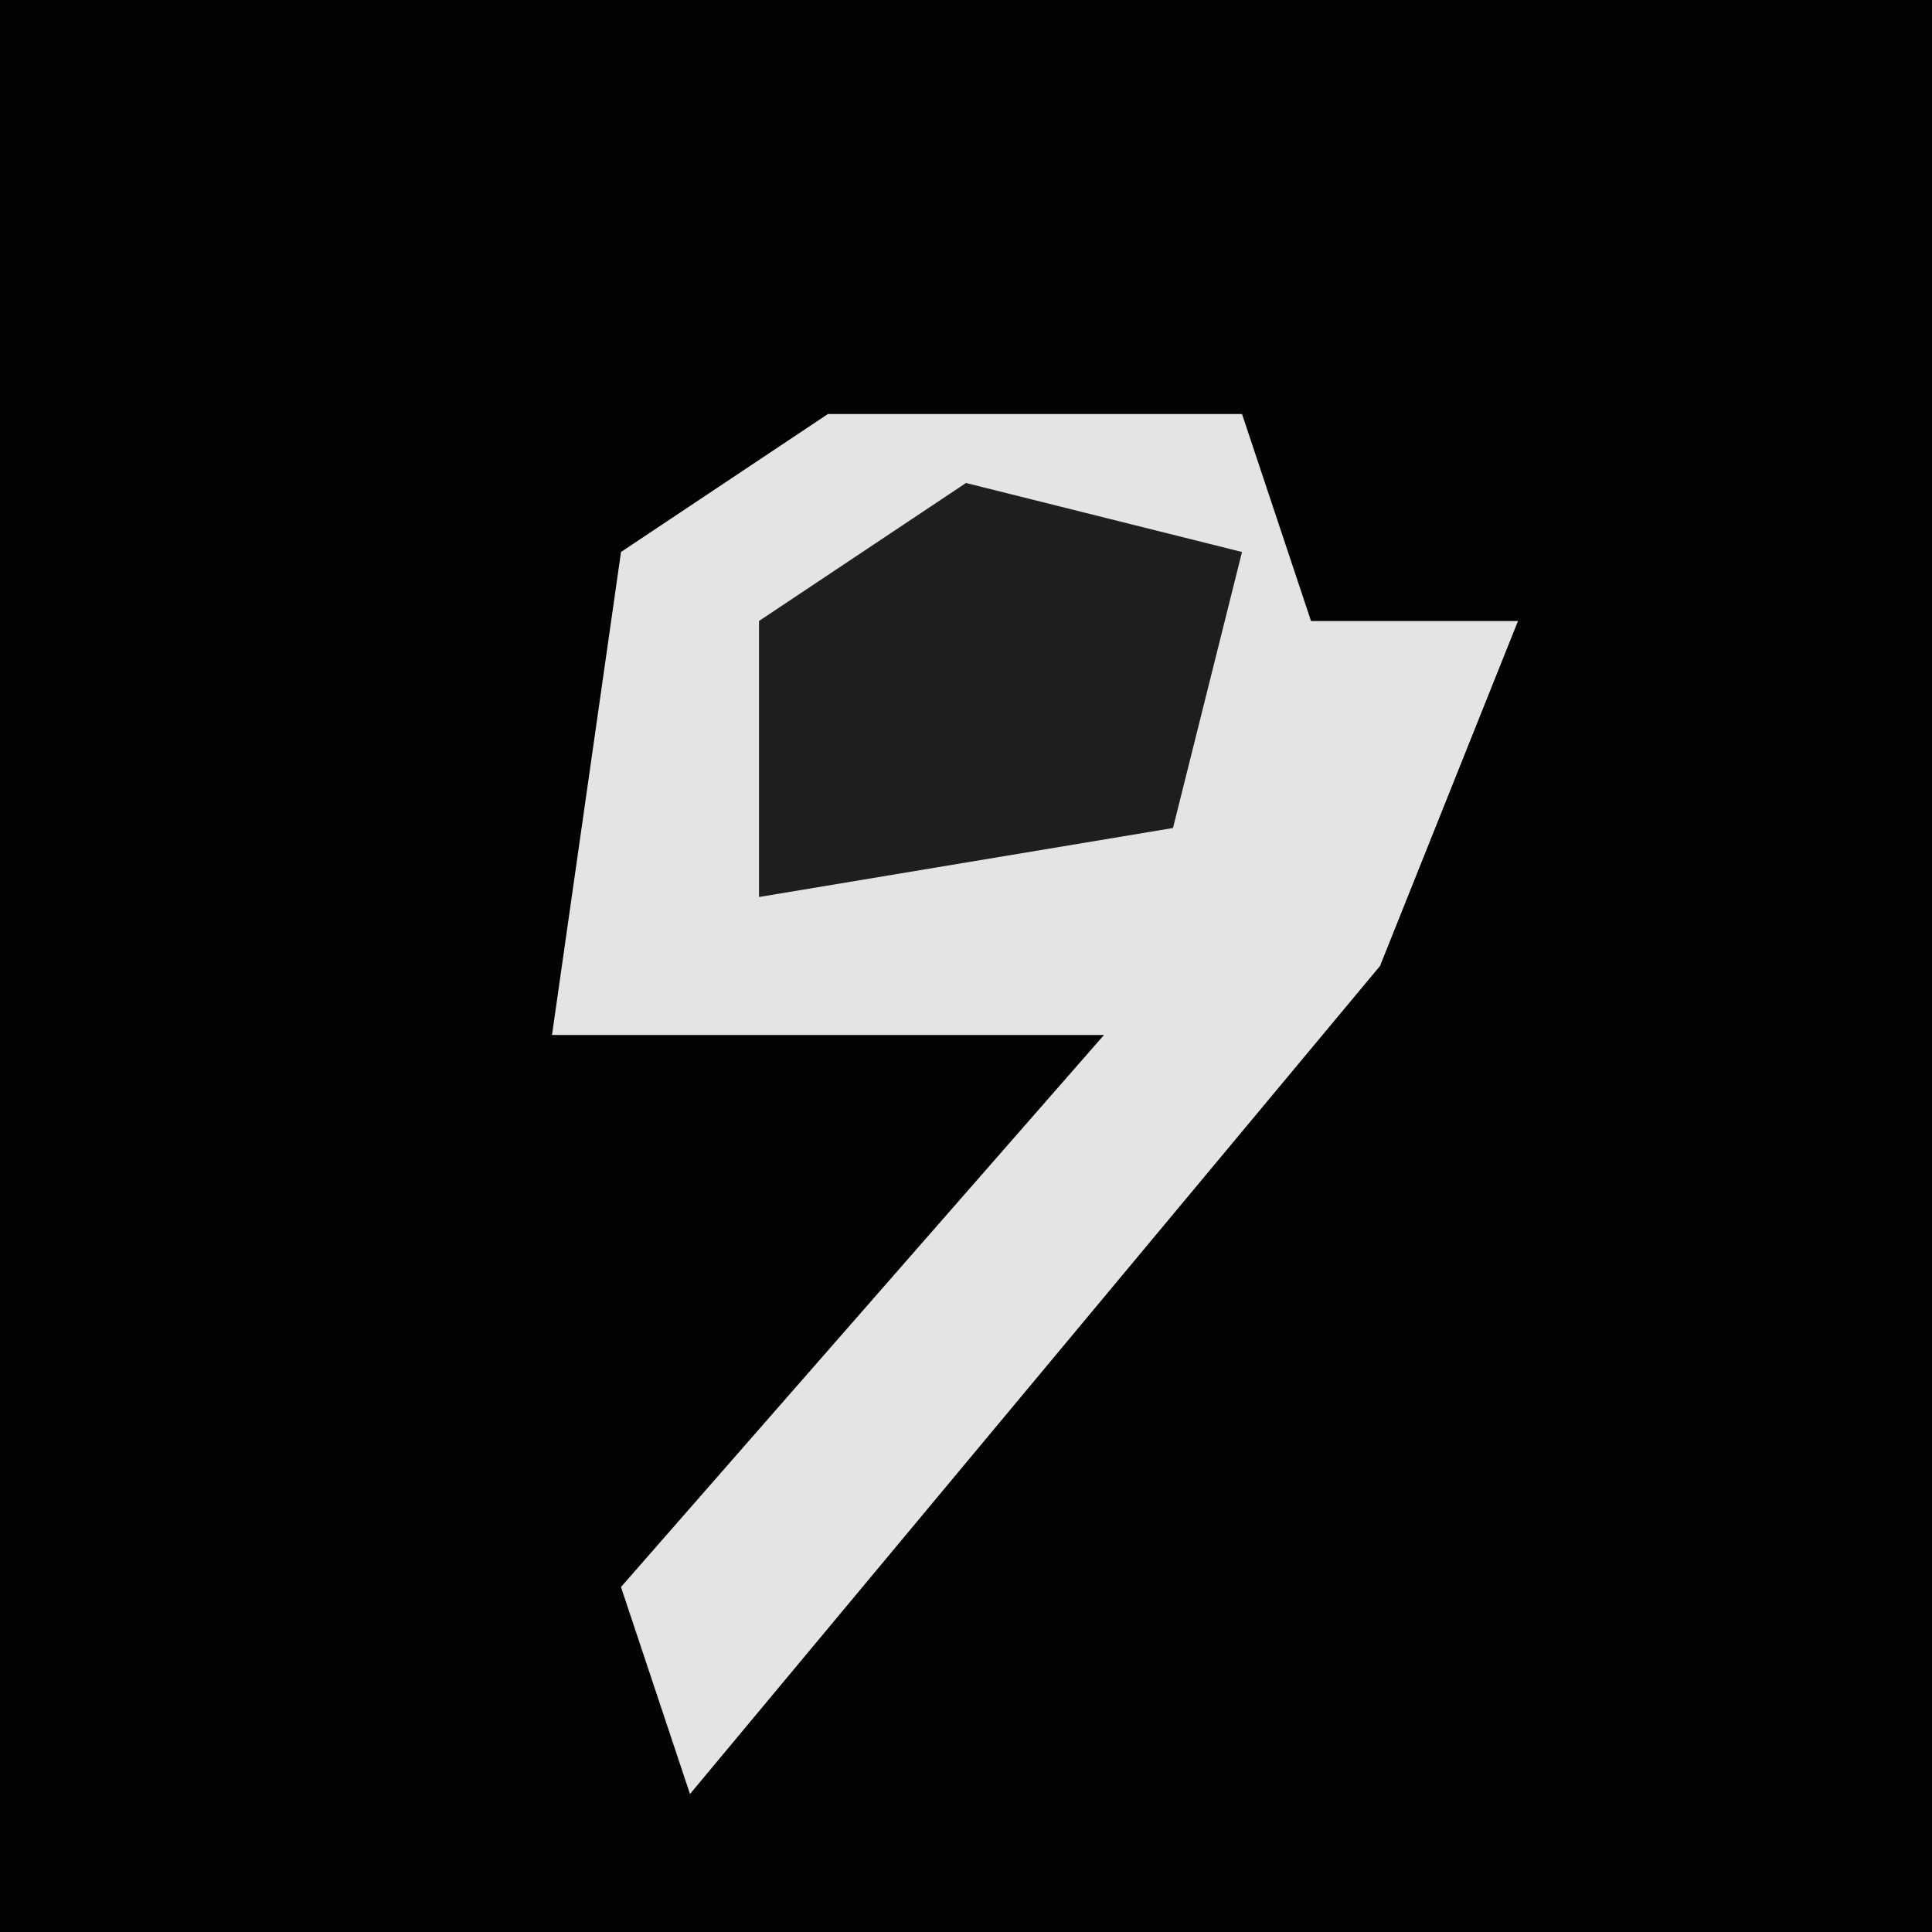 <?xml version="1.0" encoding="UTF-8"?>
<svg version="1.1" xmlns="http://www.w3.org/2000/svg" width="28" height="28">
<path d="M0,0 L28,0 L28,28 L0,28 Z " fill="#030303" transform="translate(0,0)"/>
<path d="M0,0 L6,0 L7,3 L10,3 L8,8 L-2,20 L-3,17 L4,9 L-4,9 L-3,2 Z " fill="#E4E4E4" transform="translate(12,6)"/>
<path d="M0,0 L4,1 L3,5 L-3,6 L-3,2 Z " fill="#1E1E1E" transform="translate(14,7)"/>
</svg>
